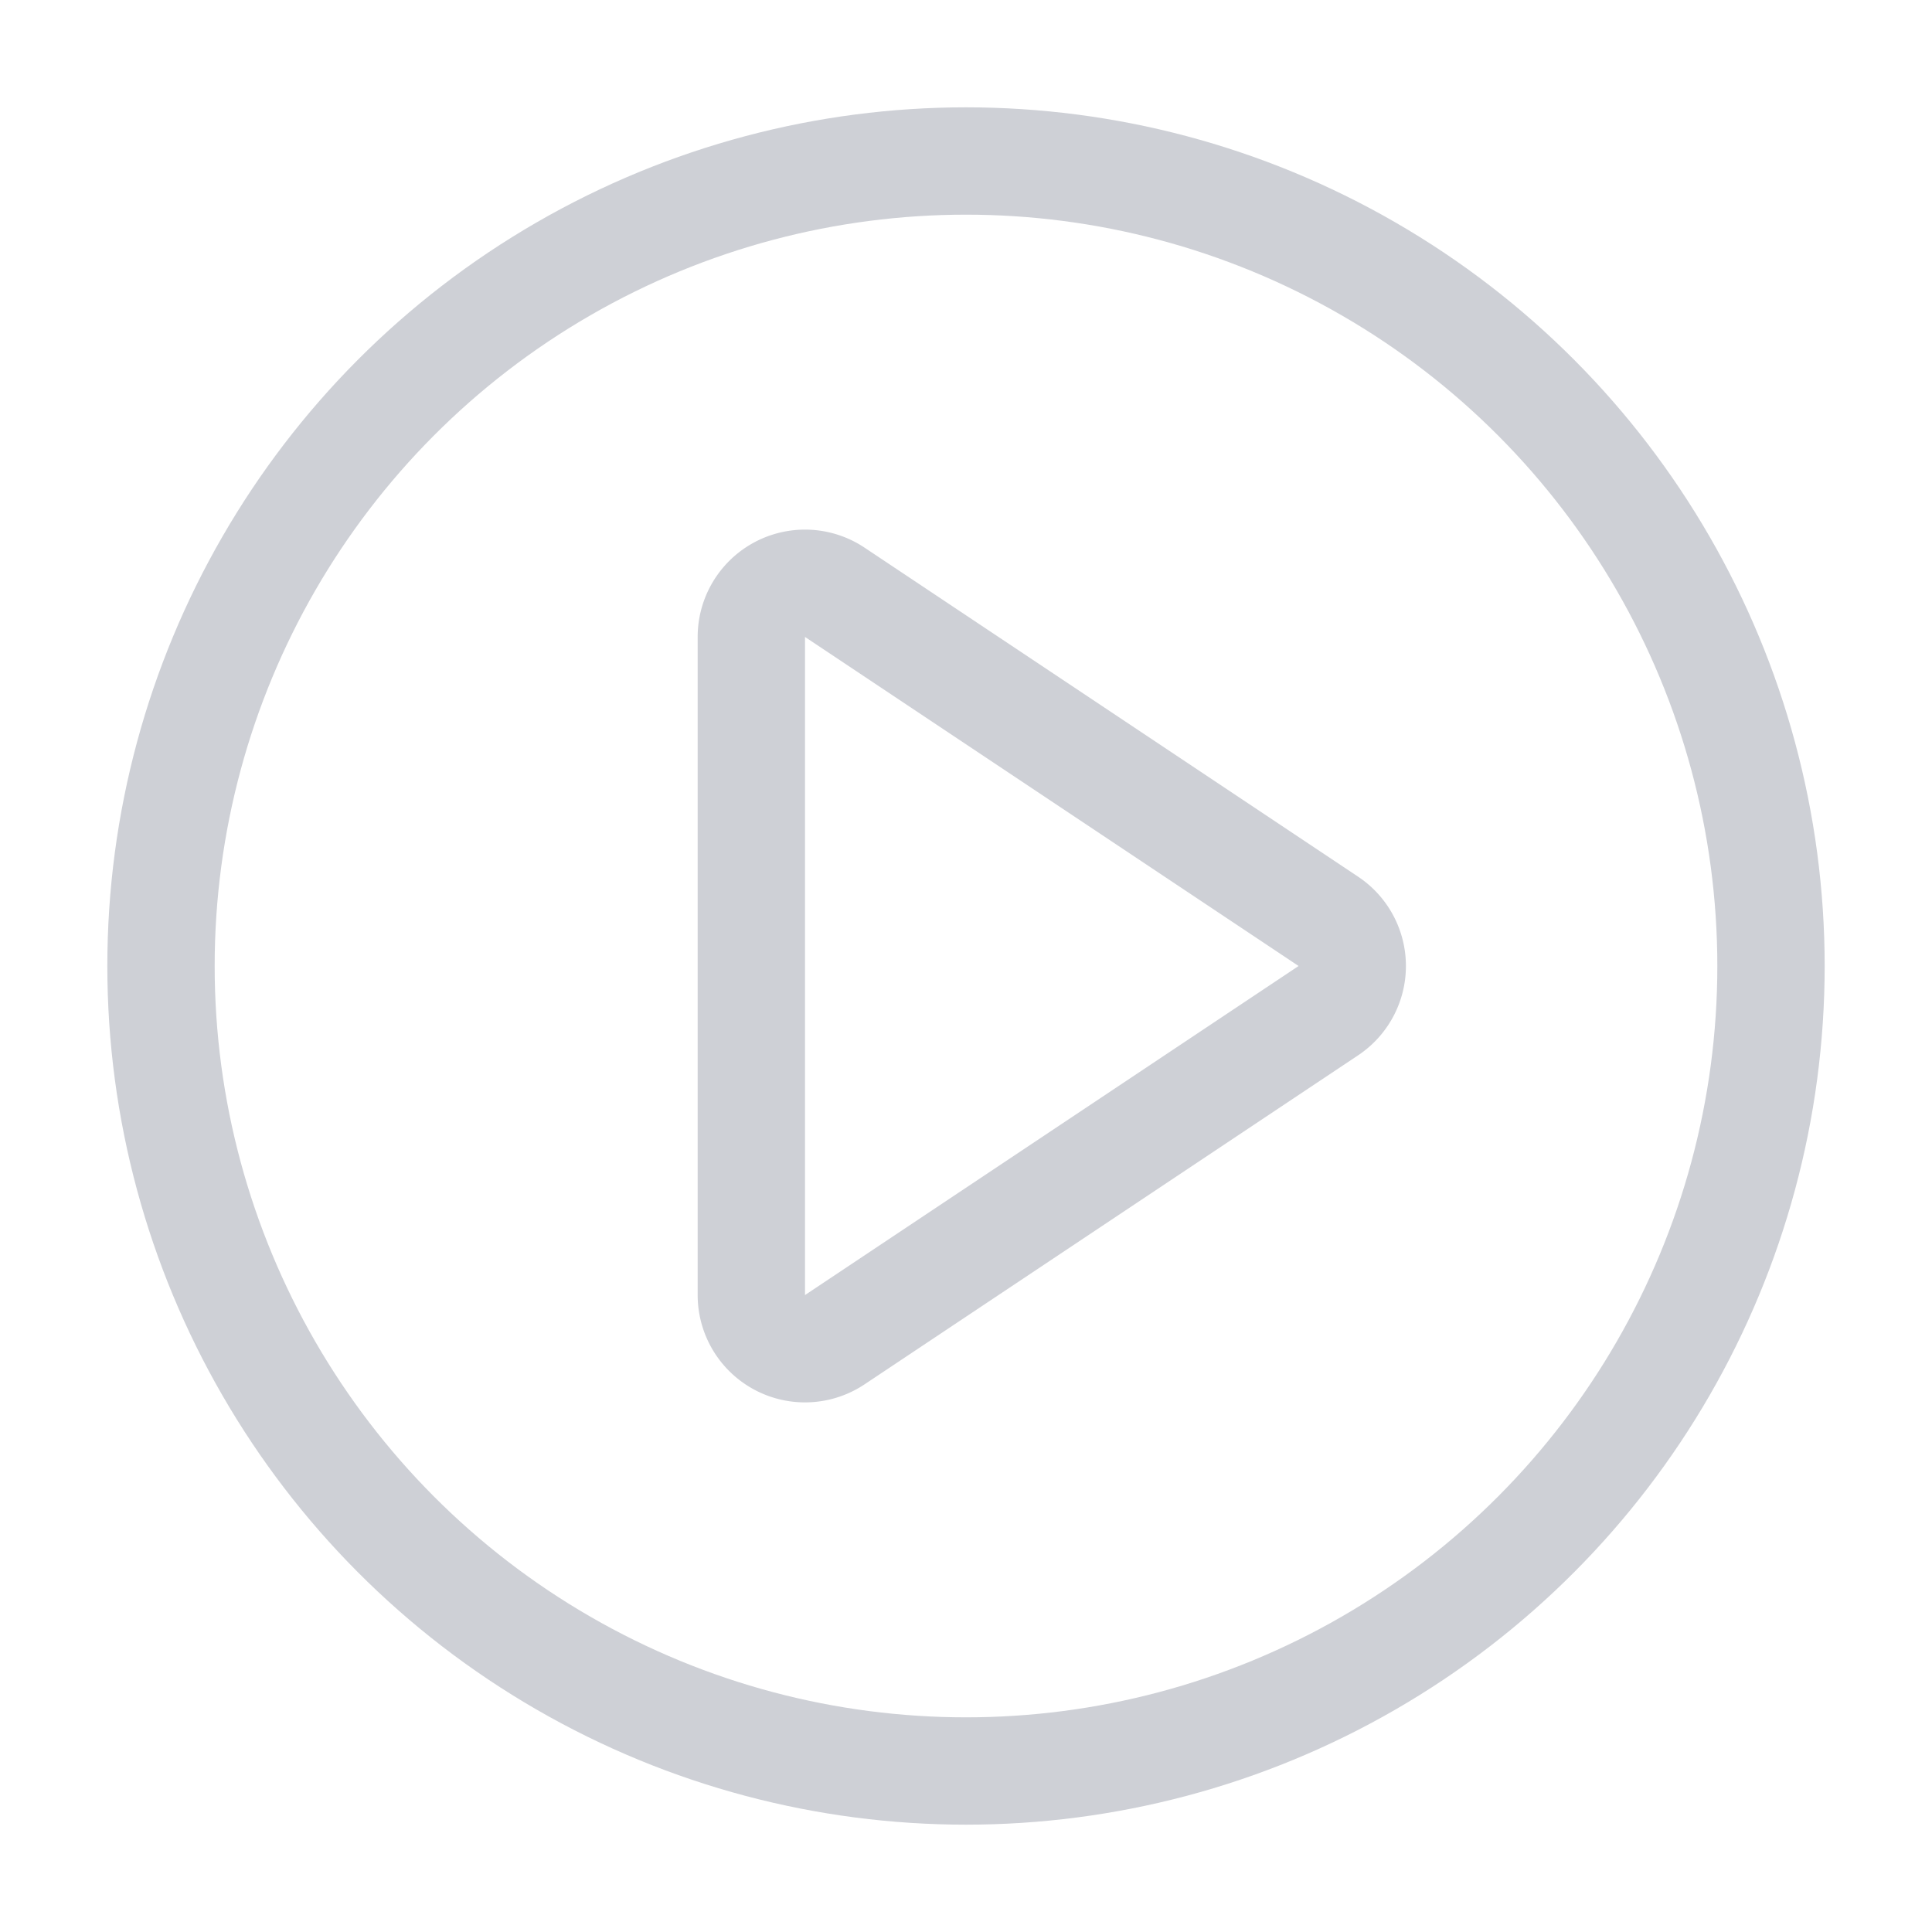<!--
  - Copyright (C) 2025 The Android Open Source Project
  -
  - Licensed under the Apache License, Version 2.0 (the "License");
  - you may not use this file except in compliance with the License.
  - You may obtain a copy of the License at
  -
  -      http://www.apache.org/licenses/LICENSE-2.0
  -
  - Unless required by applicable law or agreed to in writing, software
  - distributed under the License is distributed on an "AS IS" BASIS,
  - WITHOUT WARRANTIES OR CONDITIONS OF ANY KIND, either express or implied.
  - See the License for the specific language governing permissions and
  - limitations under the License.
  -->
<svg width="18" height="18" viewBox="0 0 18 18" fill="none" xmlns="http://www.w3.org/2000/svg"><path clip-rule="evenodd" d="M7 5.934a.5.5 0 01.777-.416l4.599 3.066a.5.5 0 010 .832l-4.599 3.066A.5.5 0 017 12.066V5.934z" stroke="#CED0D6"/><circle cx="9" cy="9" r="7.5" stroke="#CED0D6"/></svg>